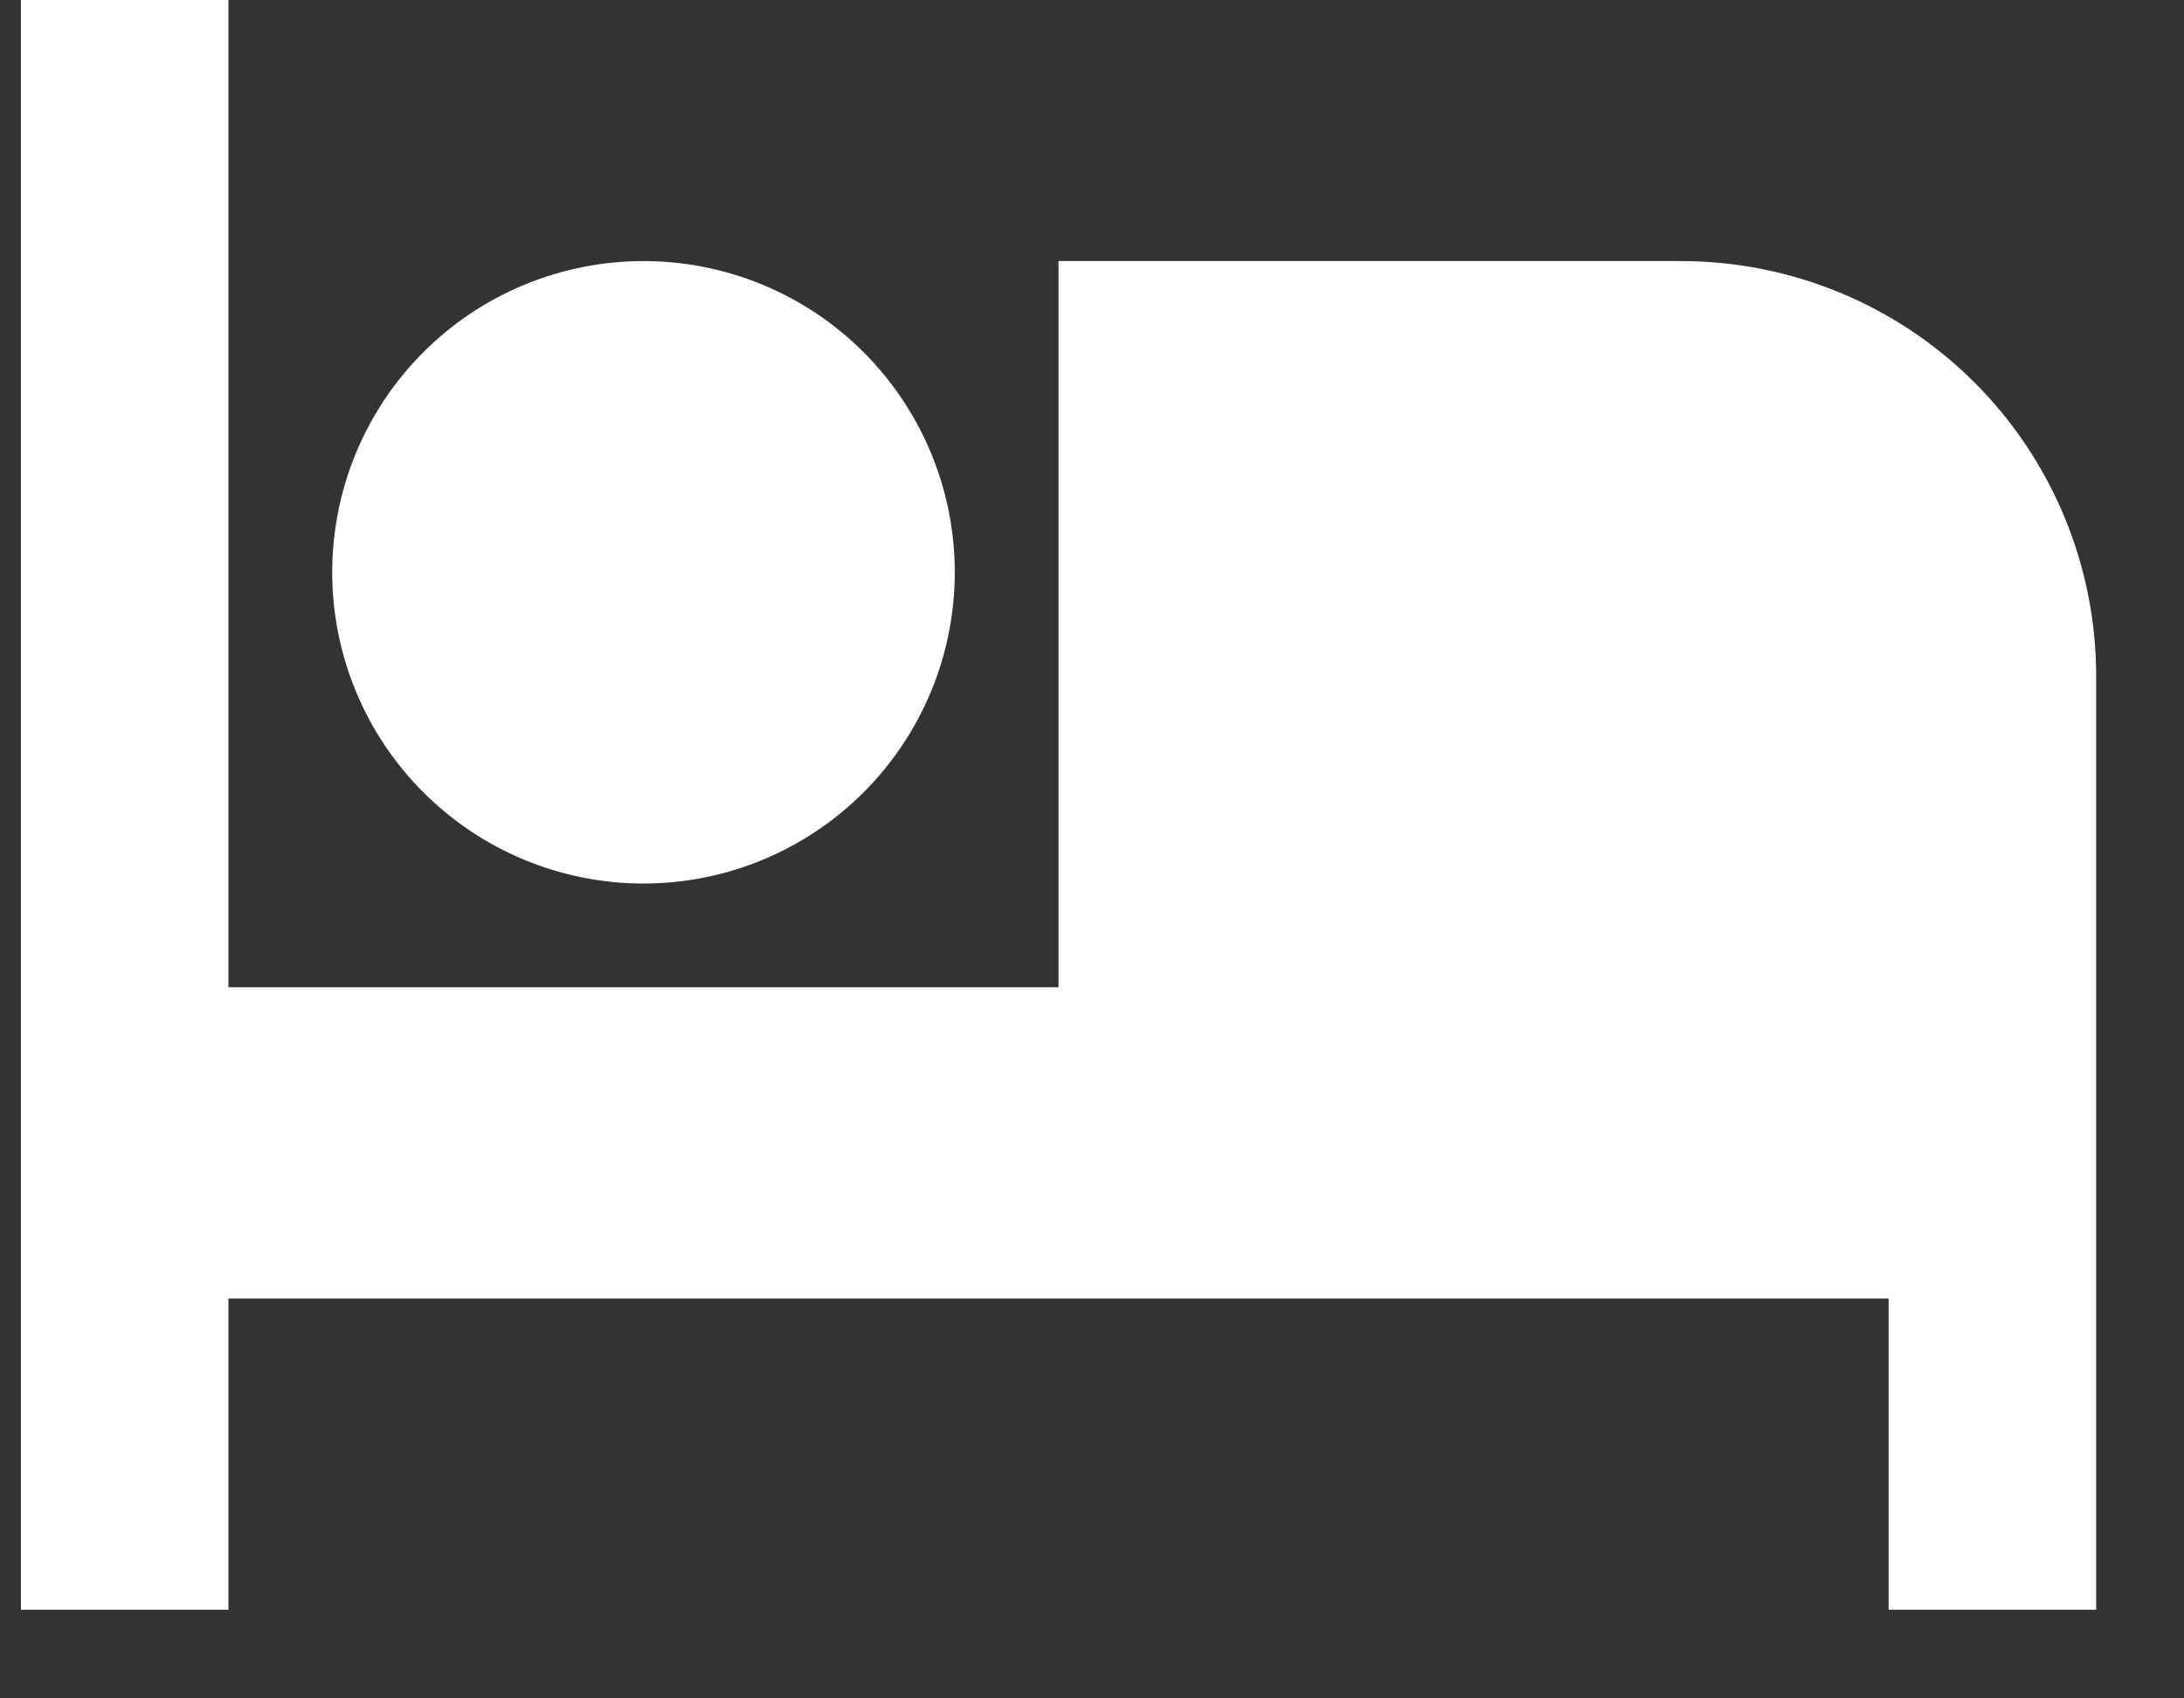 <svg width="36" height="28" viewBox="0 0 36 28" fill="none" xmlns="http://www.w3.org/2000/svg" xmlns:xlink="http://www.w3.org/1999/xlink">
<rect x="0" y="0" width="36" height="28" fill="#333333" stroke="none"/>
<path d="M34.552,11.145L34.552,26.538L31.131,26.538L31.131,21.407L3.765,21.407L3.765,26.538L0.345,26.538L0.345,-0.827L3.765,-0.827L3.765,16.276L17.448,16.276L17.448,4.304L27.71,4.304C29.525,4.304 31.265,5.024 32.548,6.307C33.831,7.59 34.552,9.331 34.552,11.145ZM10.607,14.566C9.246,14.566 7.941,14.025 6.979,13.063C6.016,12.101 5.476,10.796 5.476,9.435C5.476,8.074 6.016,6.769 6.979,5.806C7.941,4.844 9.246,4.304 10.607,4.304C11.968,4.304 13.273,4.844 14.235,5.806C15.197,6.769 15.738,8.074 15.738,9.435C15.738,10.796 15.197,12.101 14.235,13.063C13.273,14.025 11.968,14.566 10.607,14.566Z" fill="#FFFFFF"/>
</svg>
